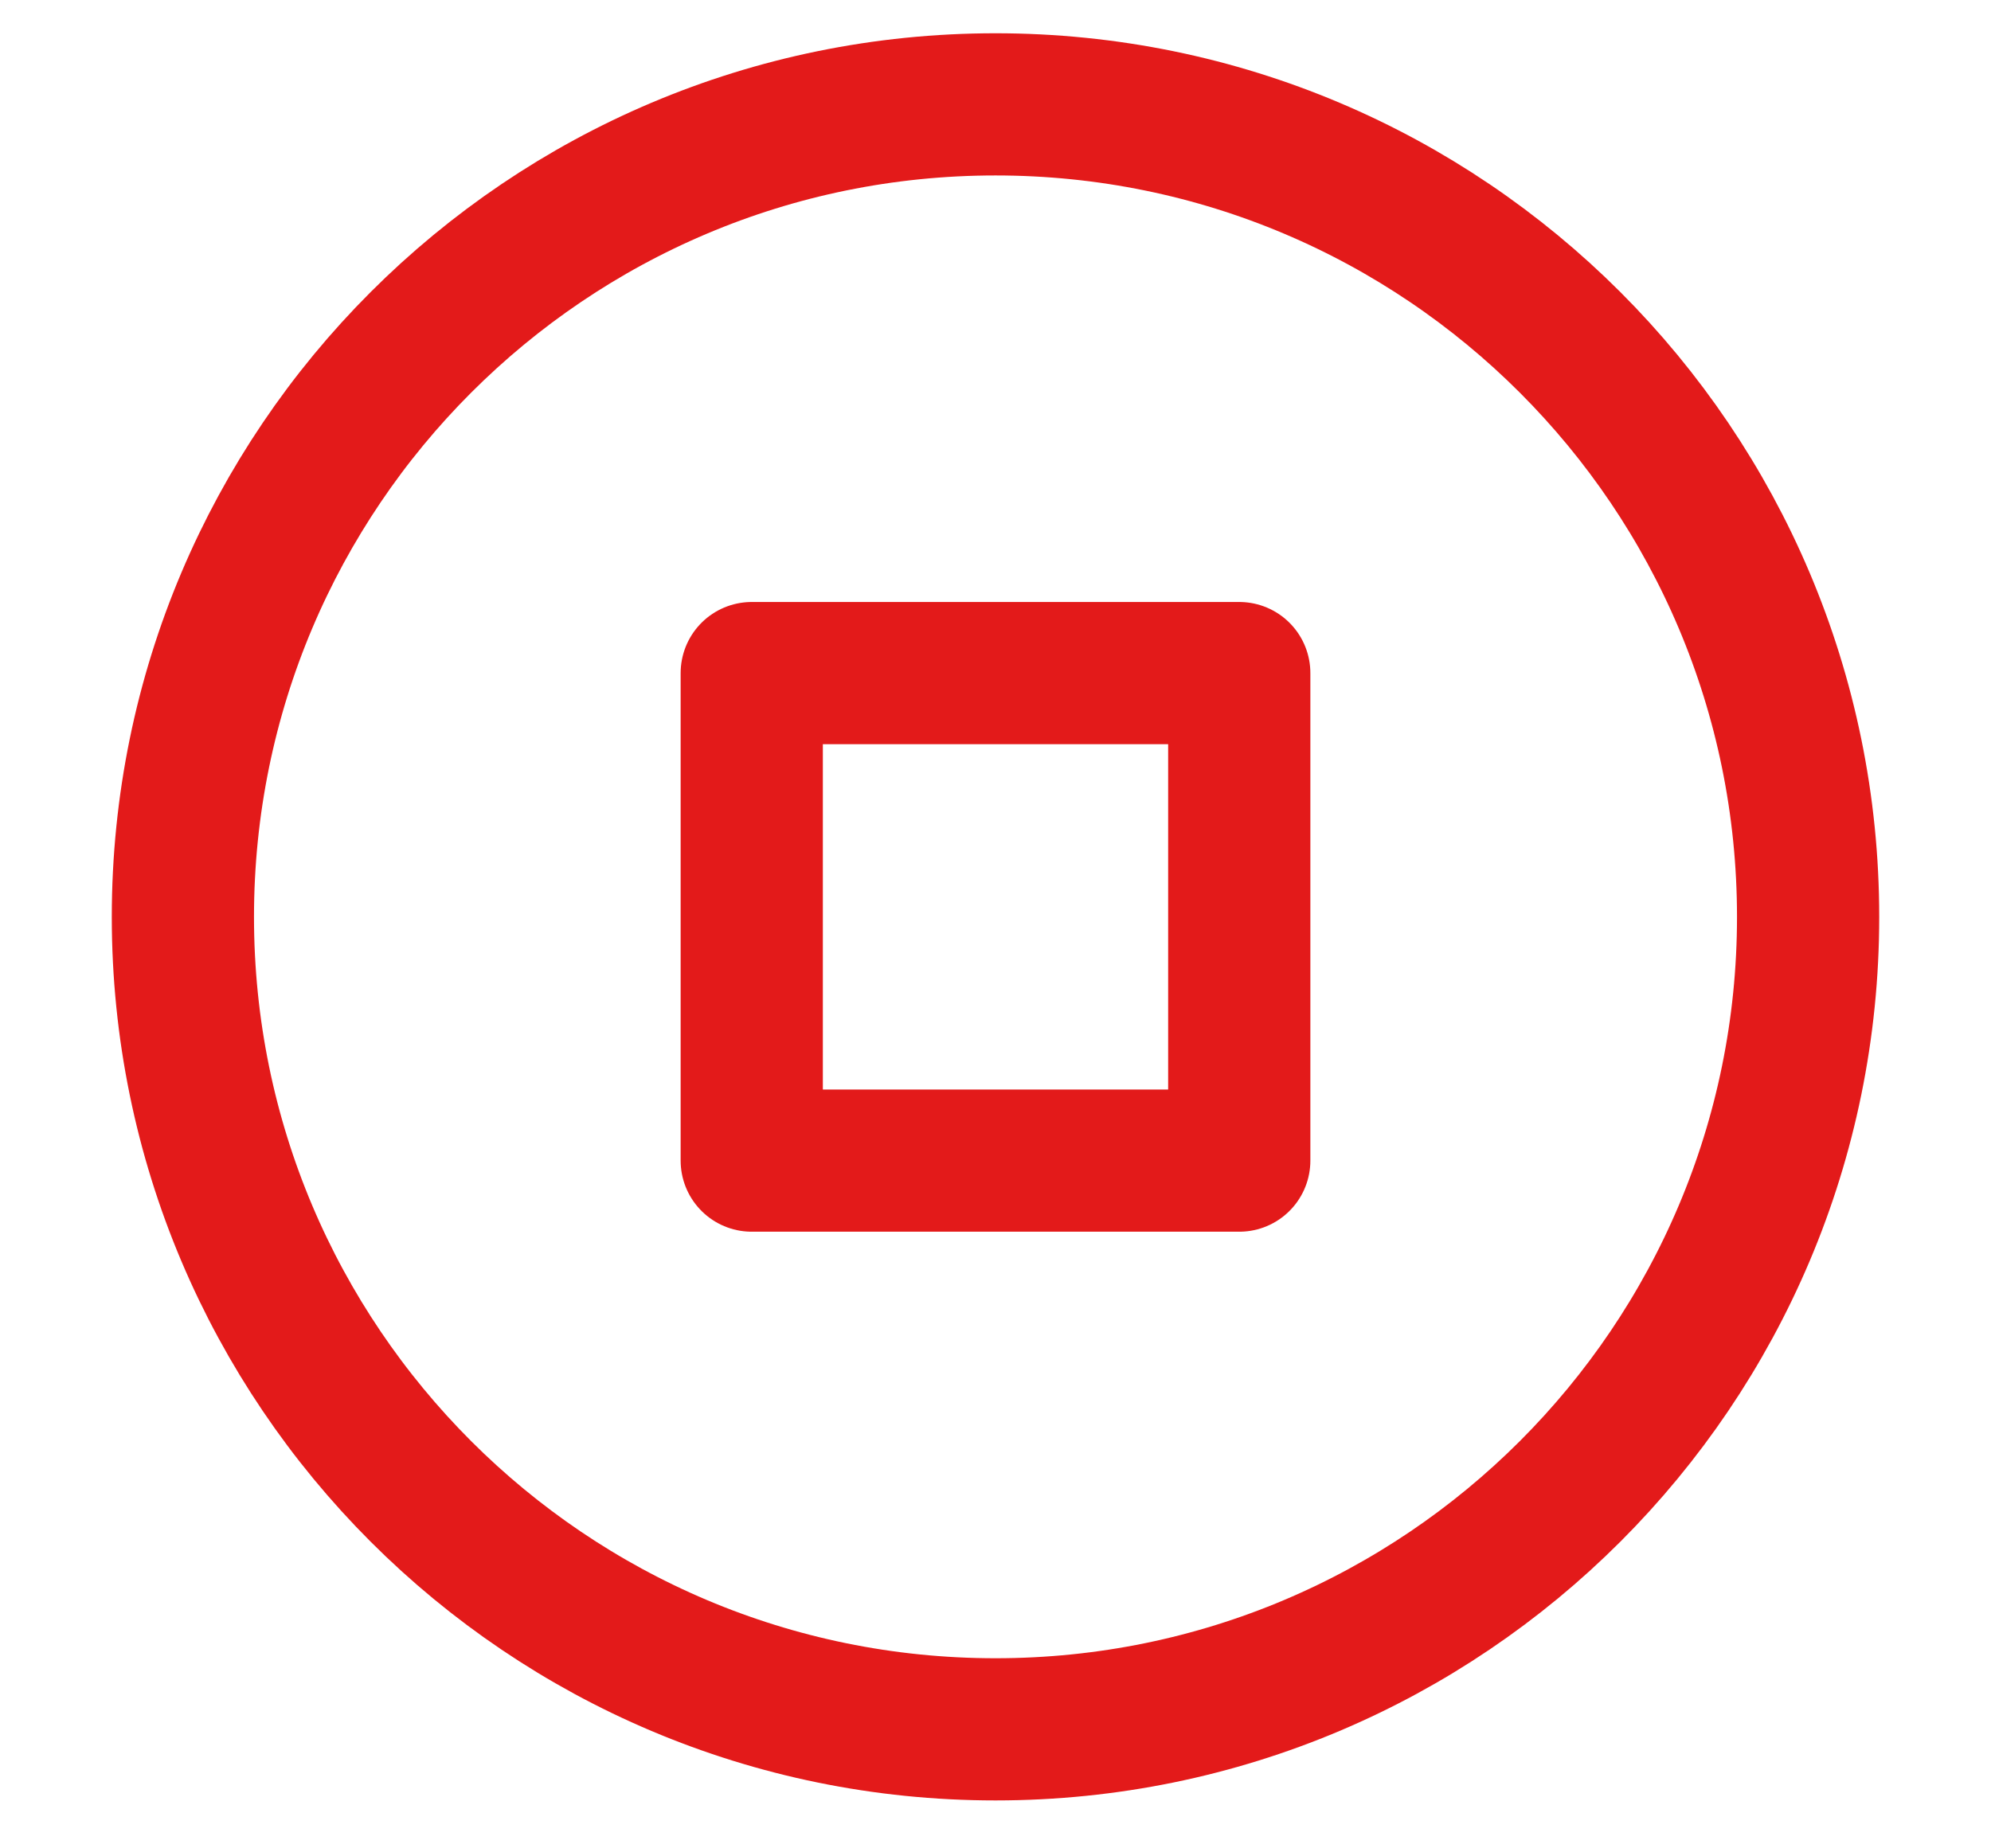 <svg width="14" height="13" viewBox="0 0 14 13" fill="none" xmlns="http://www.w3.org/2000/svg">
<path d="M7 12.163C10.156 12.163 12.714 9.605 12.714 6.449C12.714 3.293 10.156 0.734 7 0.734C3.844 0.734 1.286 3.293 1.286 6.449C1.286 9.605 3.844 12.163 7 12.163Z" stroke="#E31A1A" stroke-linecap="round" stroke-linejoin="round"/>
<path d="M8.714 4.734H5.286V8.163H8.714V4.734Z" stroke="#E31A1A" stroke-linecap="round" stroke-linejoin="round"/>
</svg>
